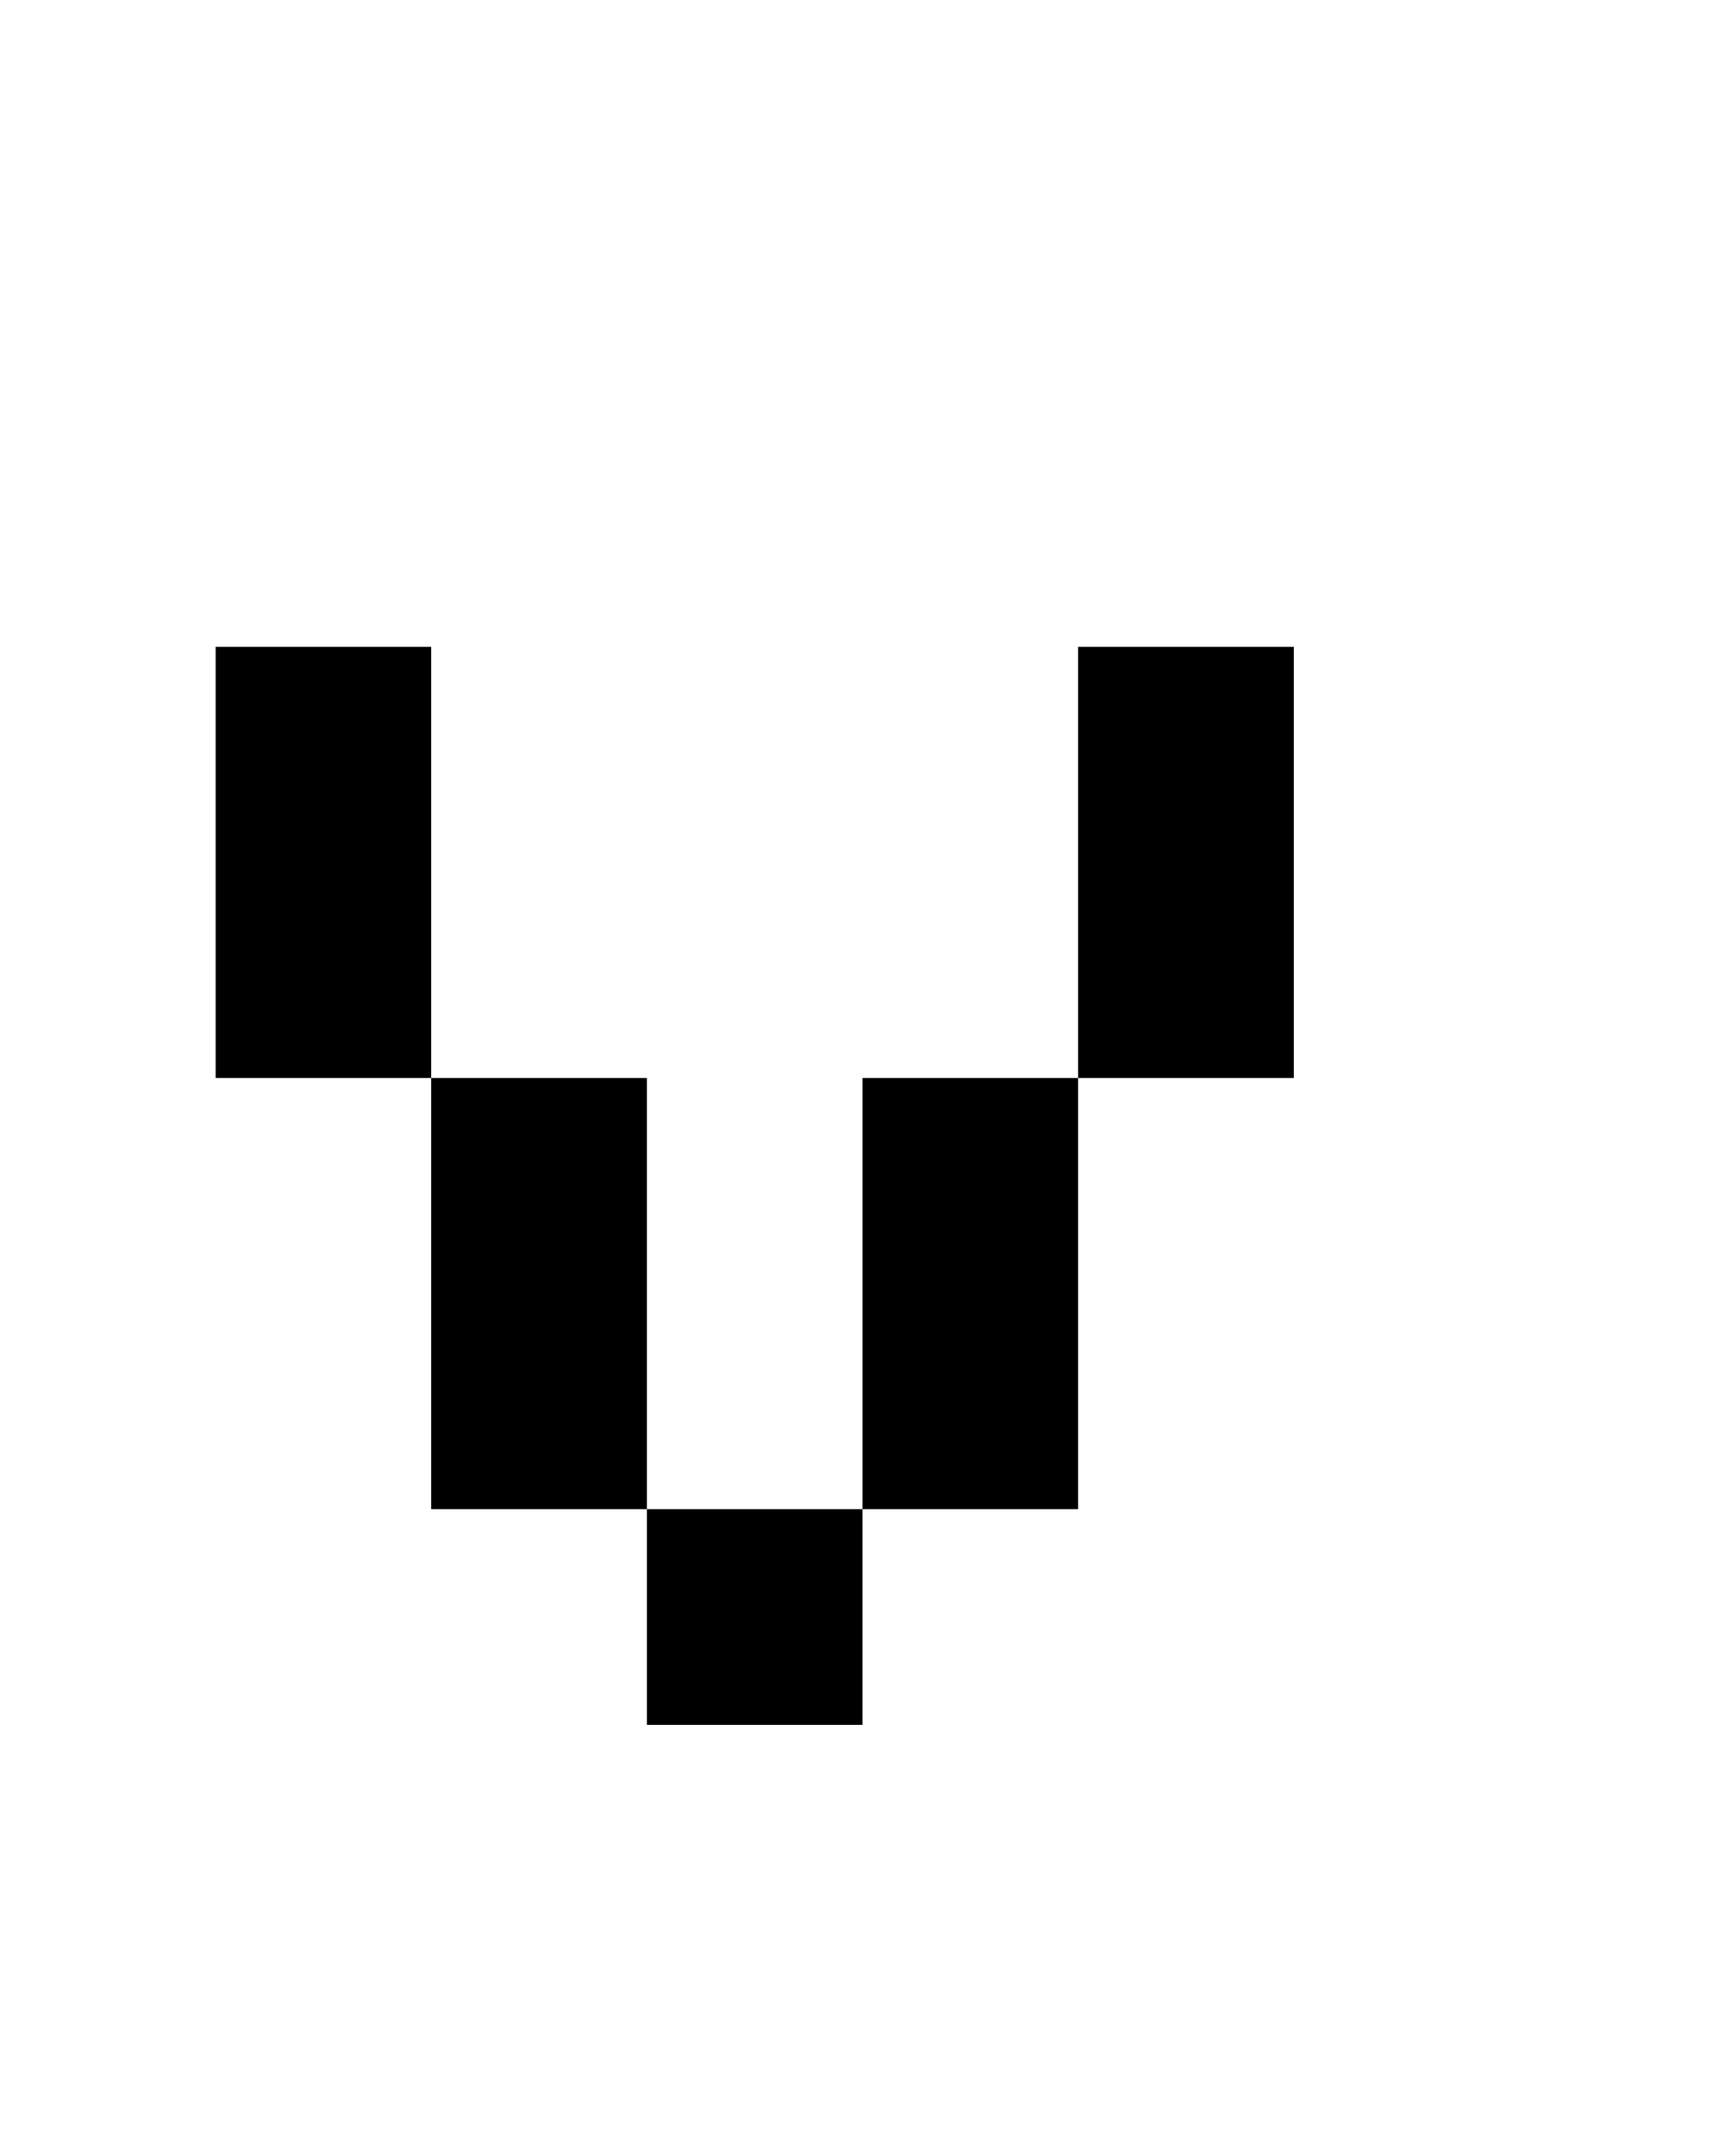 <?xml version="1.0" encoding="UTF-8"?><svg id="tex_L" xmlns="http://www.w3.org/2000/svg" viewBox="0 0 8 10"><path id="texV_L" d="M2,3v2H1V3h1Zm0,2v2h1v-2h-1Zm1,3h1v-1h-1v1Zm1-1h1v-2h-1v2Zm1-4v2h1V3h-1Z"/></svg>